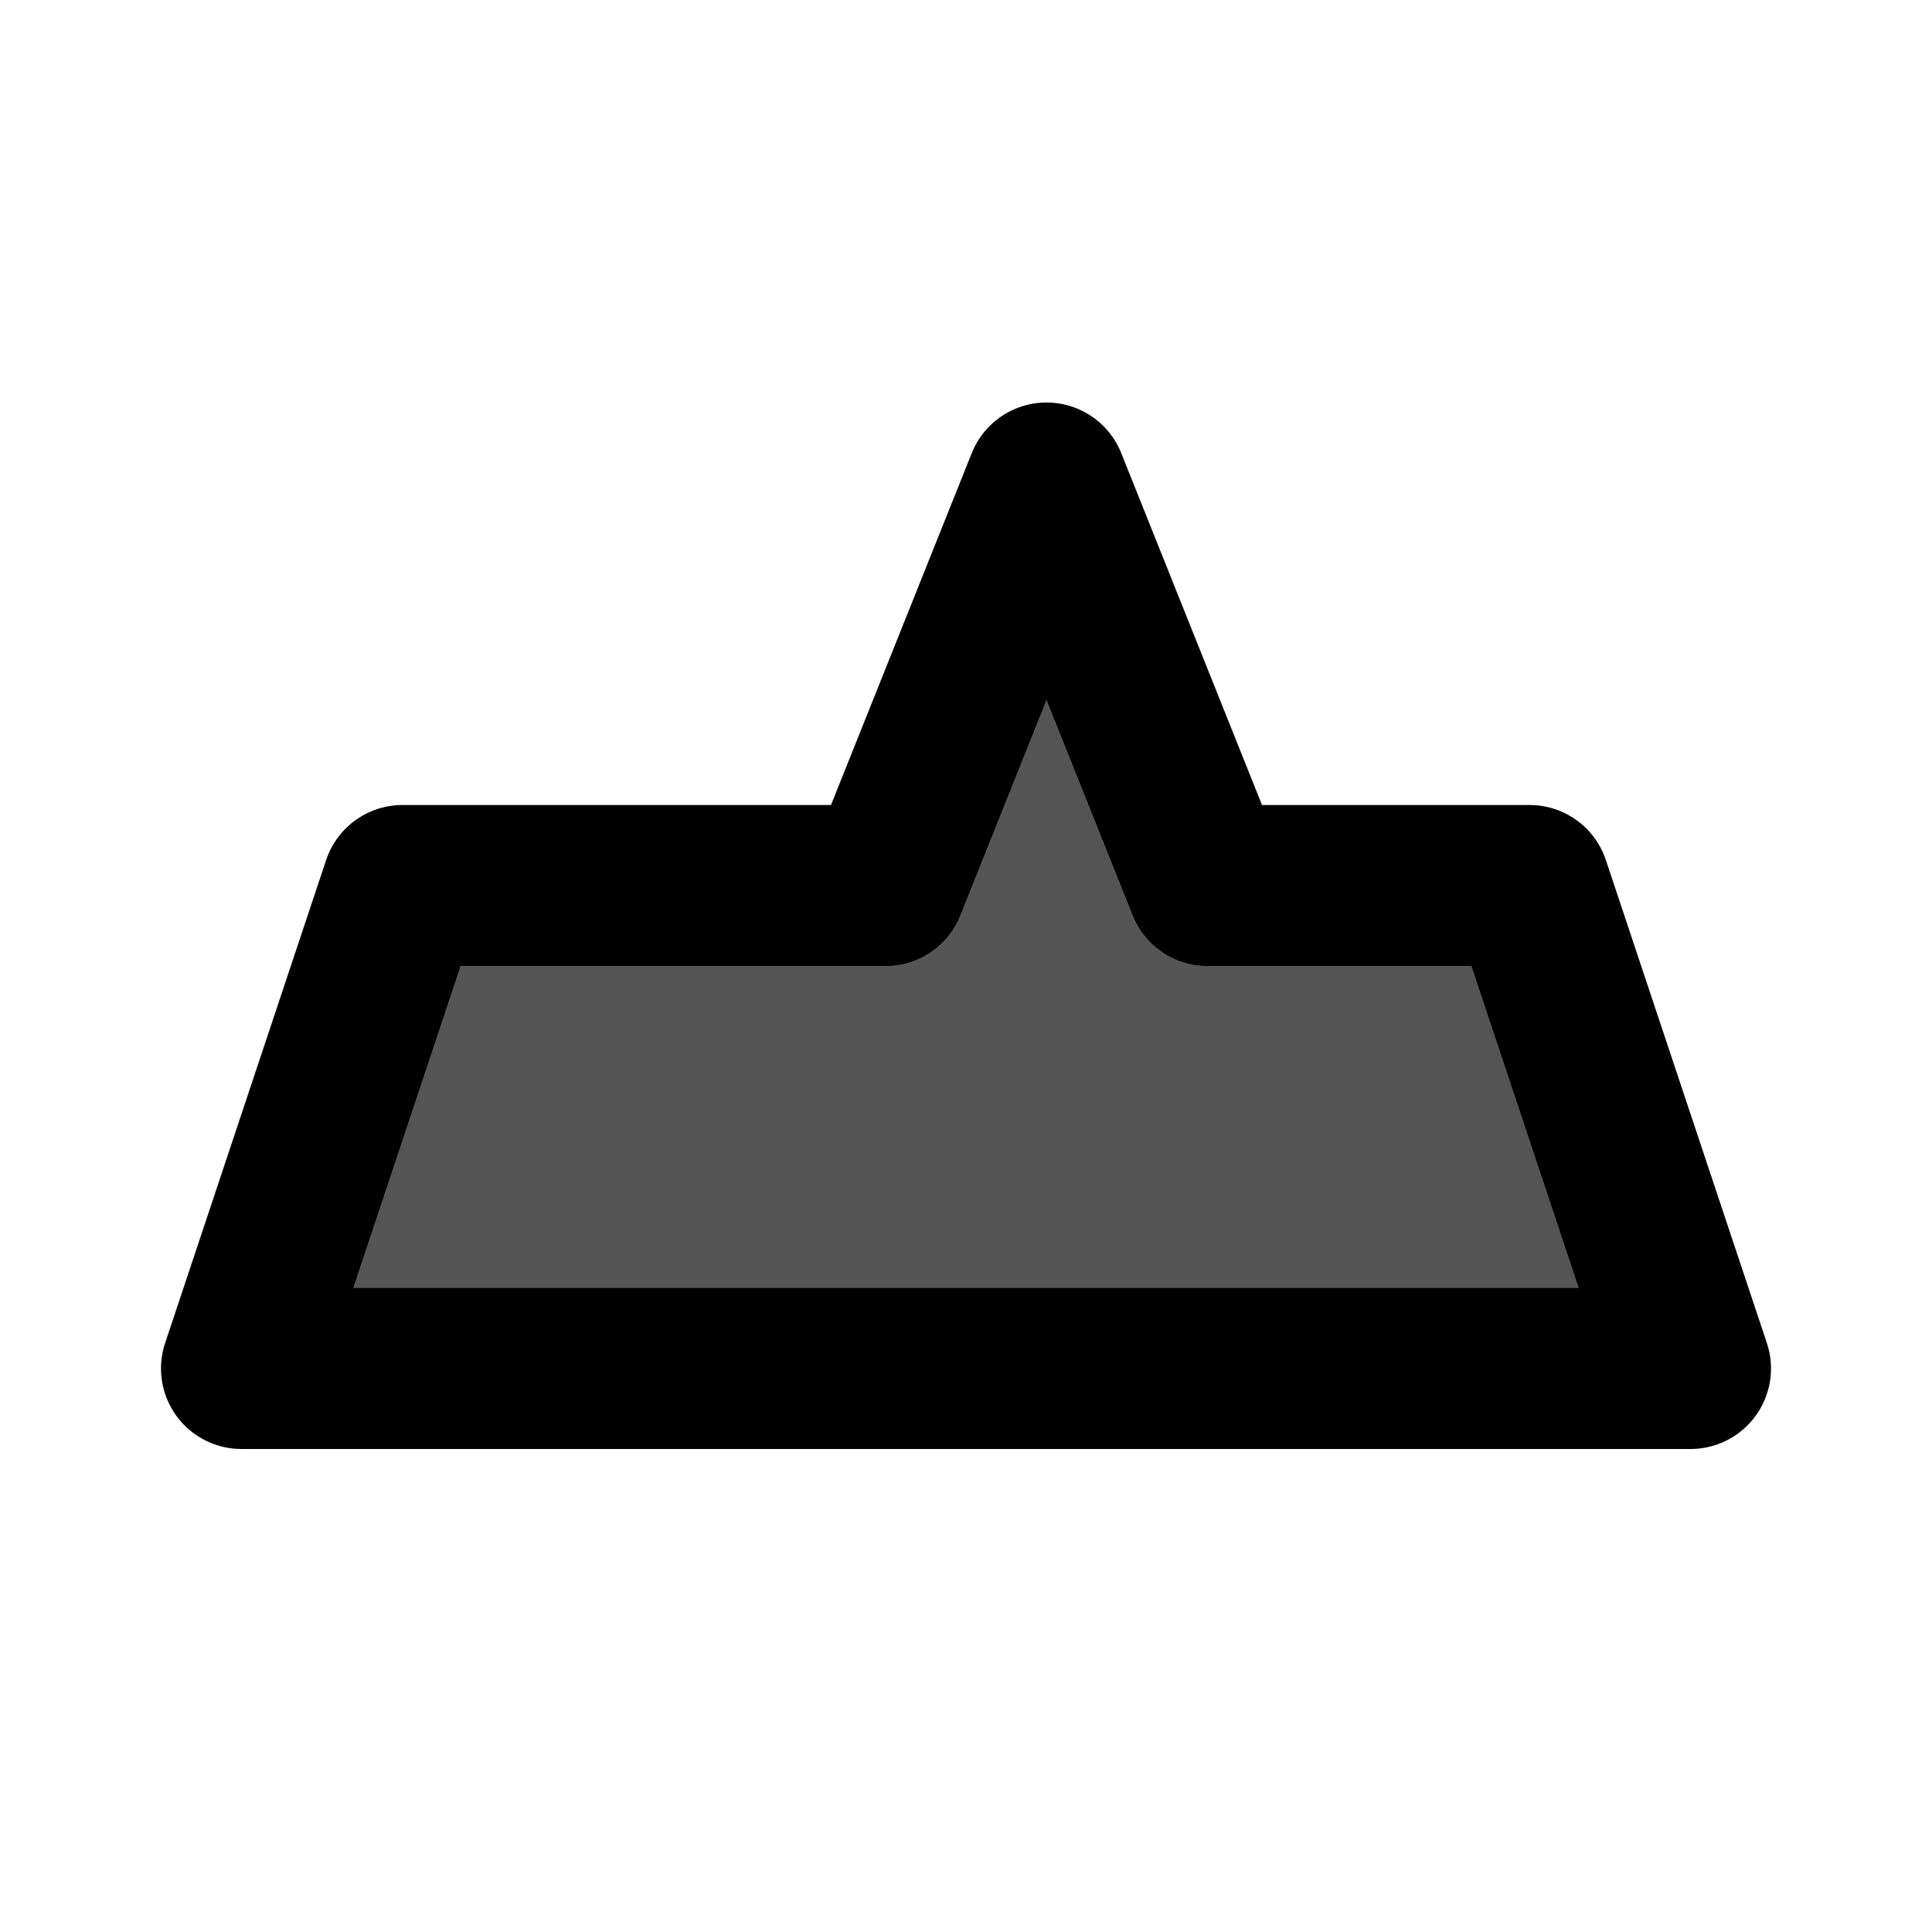 <svg xmlns="http://www.w3.org/2000/svg" viewBox="0 0 24 24" fill="none" stroke="currentColor" stroke-width="2" stroke-linecap="round" stroke-linejoin="round">
  <path d="M3 17h18l-2-6h-4l-2-5-2 5H5l-2 6z" fill="#555" />
</svg>
